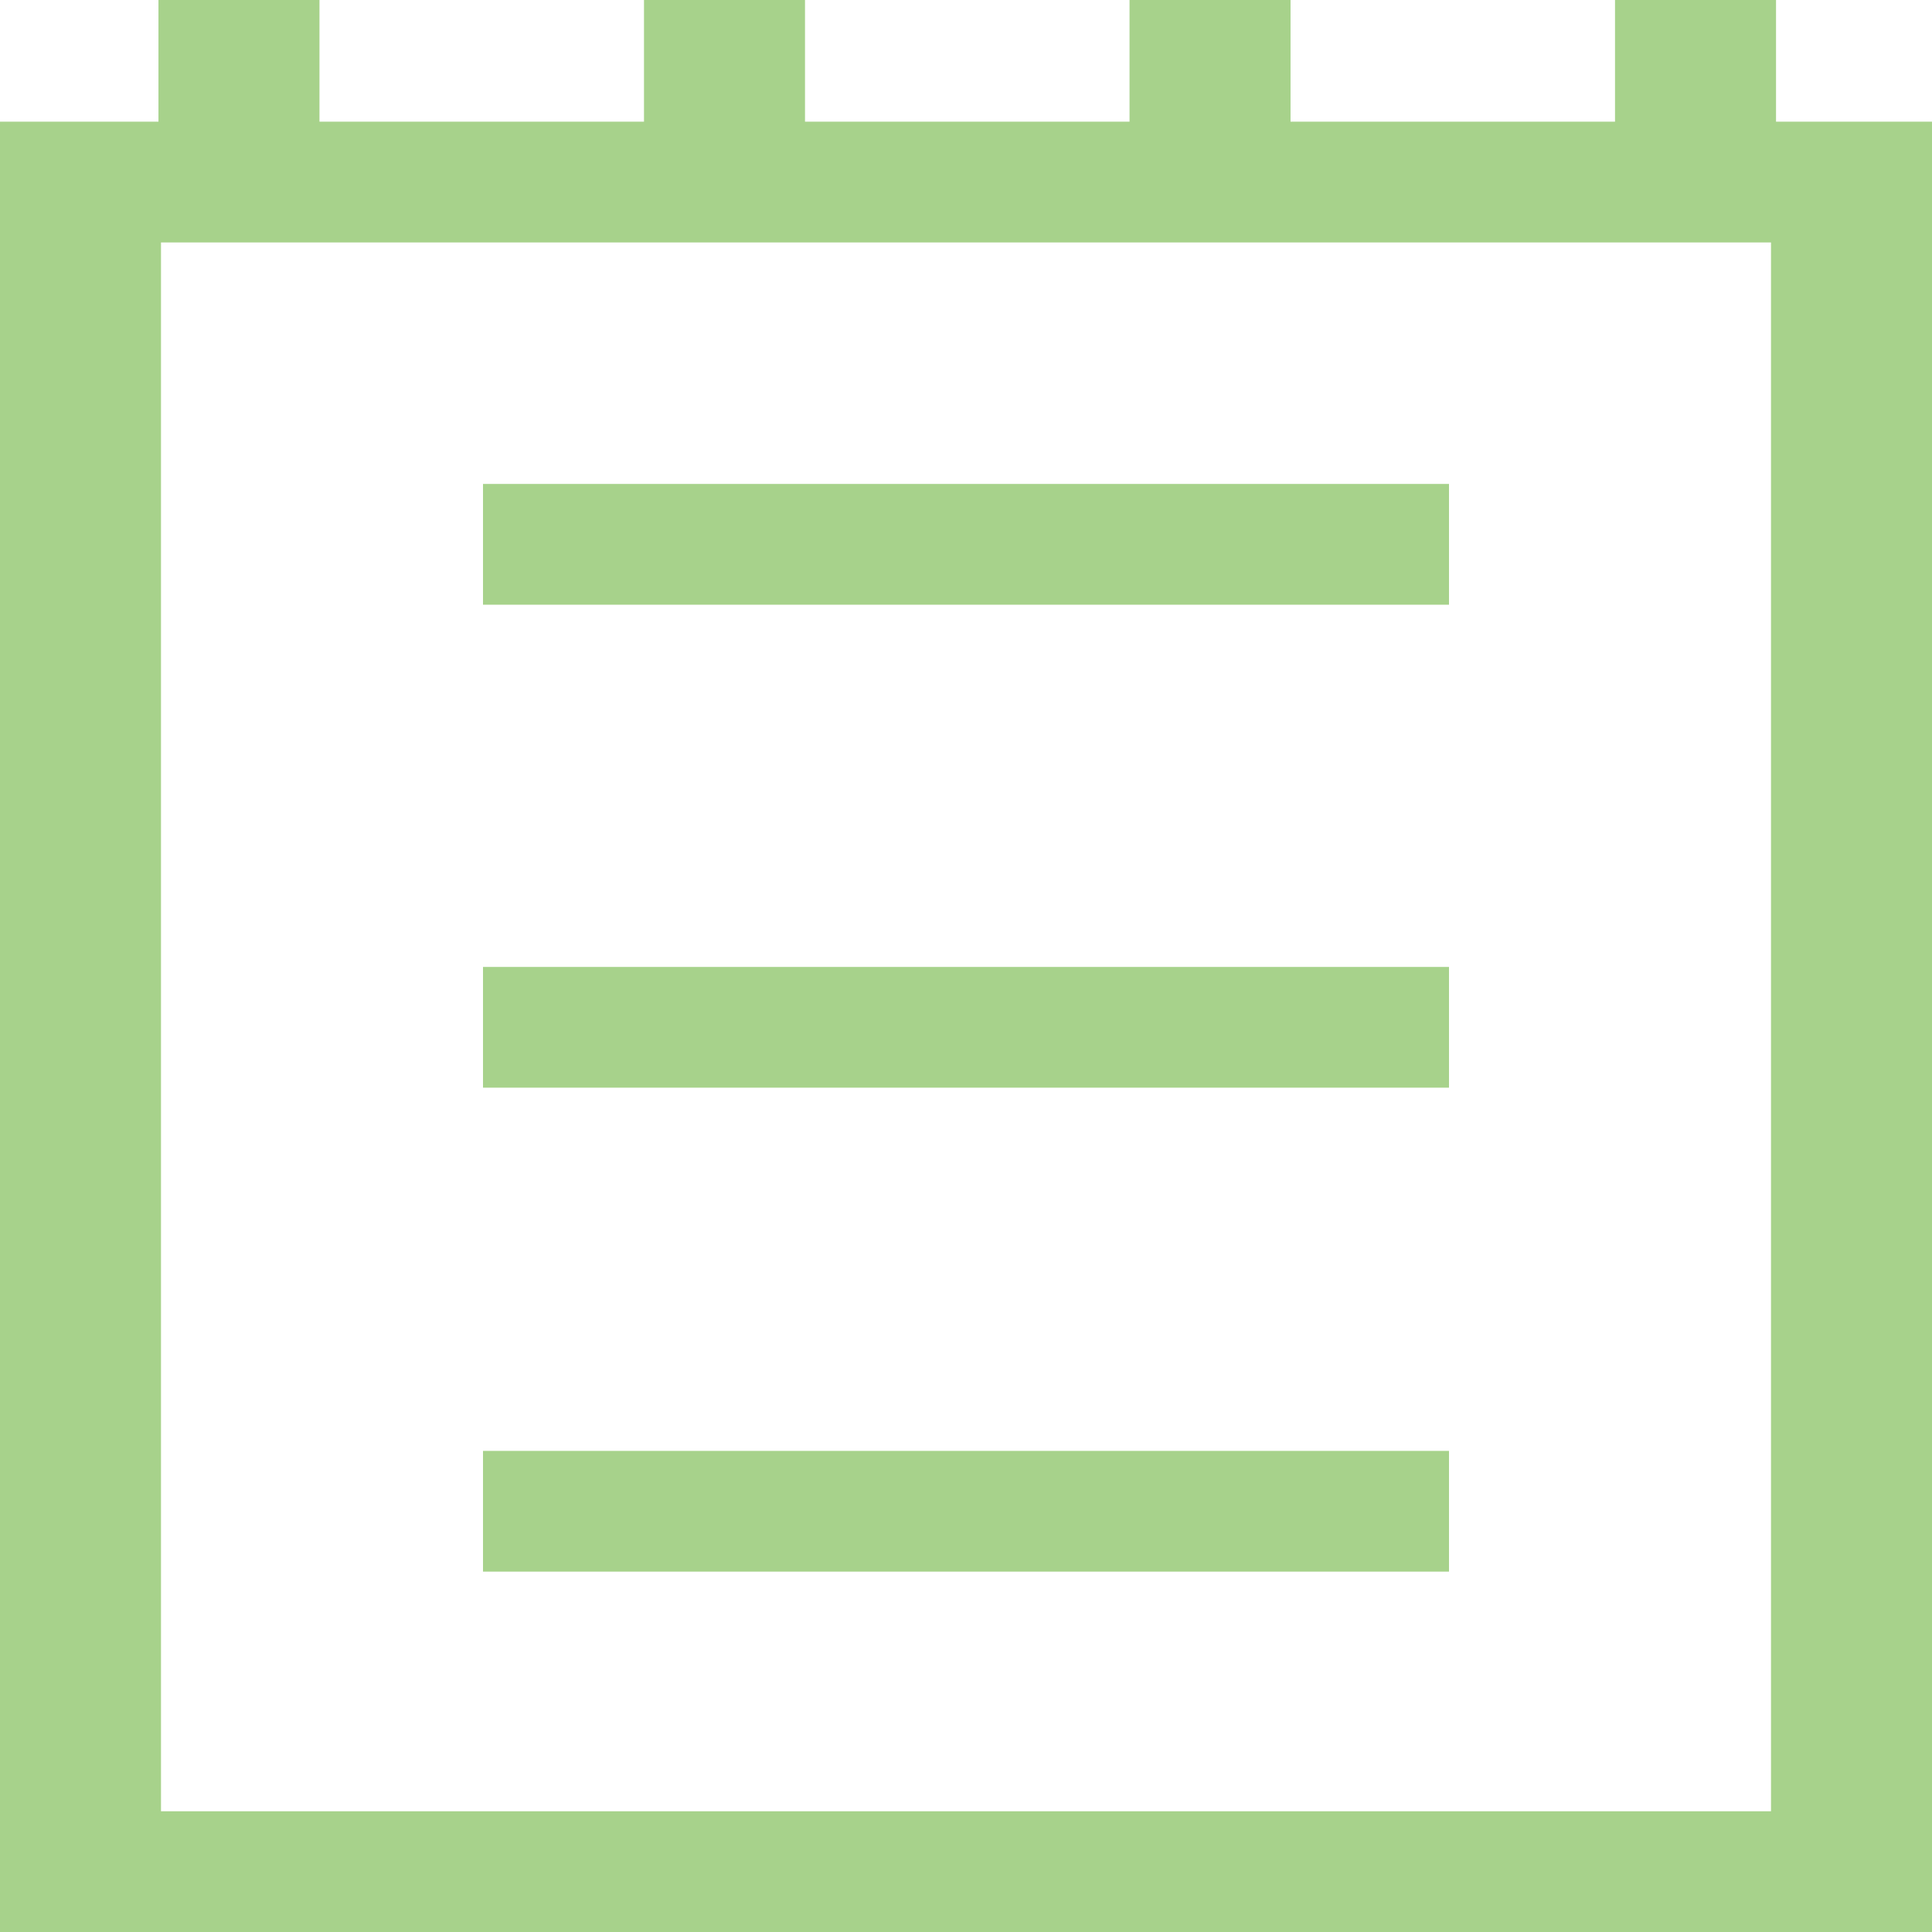 <svg width="45" height="45" viewBox="0 0 45 45" fill="none" xmlns="http://www.w3.org/2000/svg">
<path d="M41.367 2.834H45V45H0V2.834H3.691V0H7.441V2.834H15V0H18.75V2.834H26.309V0H30.059V2.834H37.617V0H41.367V2.834ZM41.25 42.188V5.647H3.75V42.188H41.25ZM33.75 11.272V14.085H11.25V11.272H33.75ZM11.25 36.606V33.794H33.75V36.606H11.25ZM11.25 25.334V22.522H33.75V25.334H11.25Z" fill="#A7D28B"/>
</svg>
